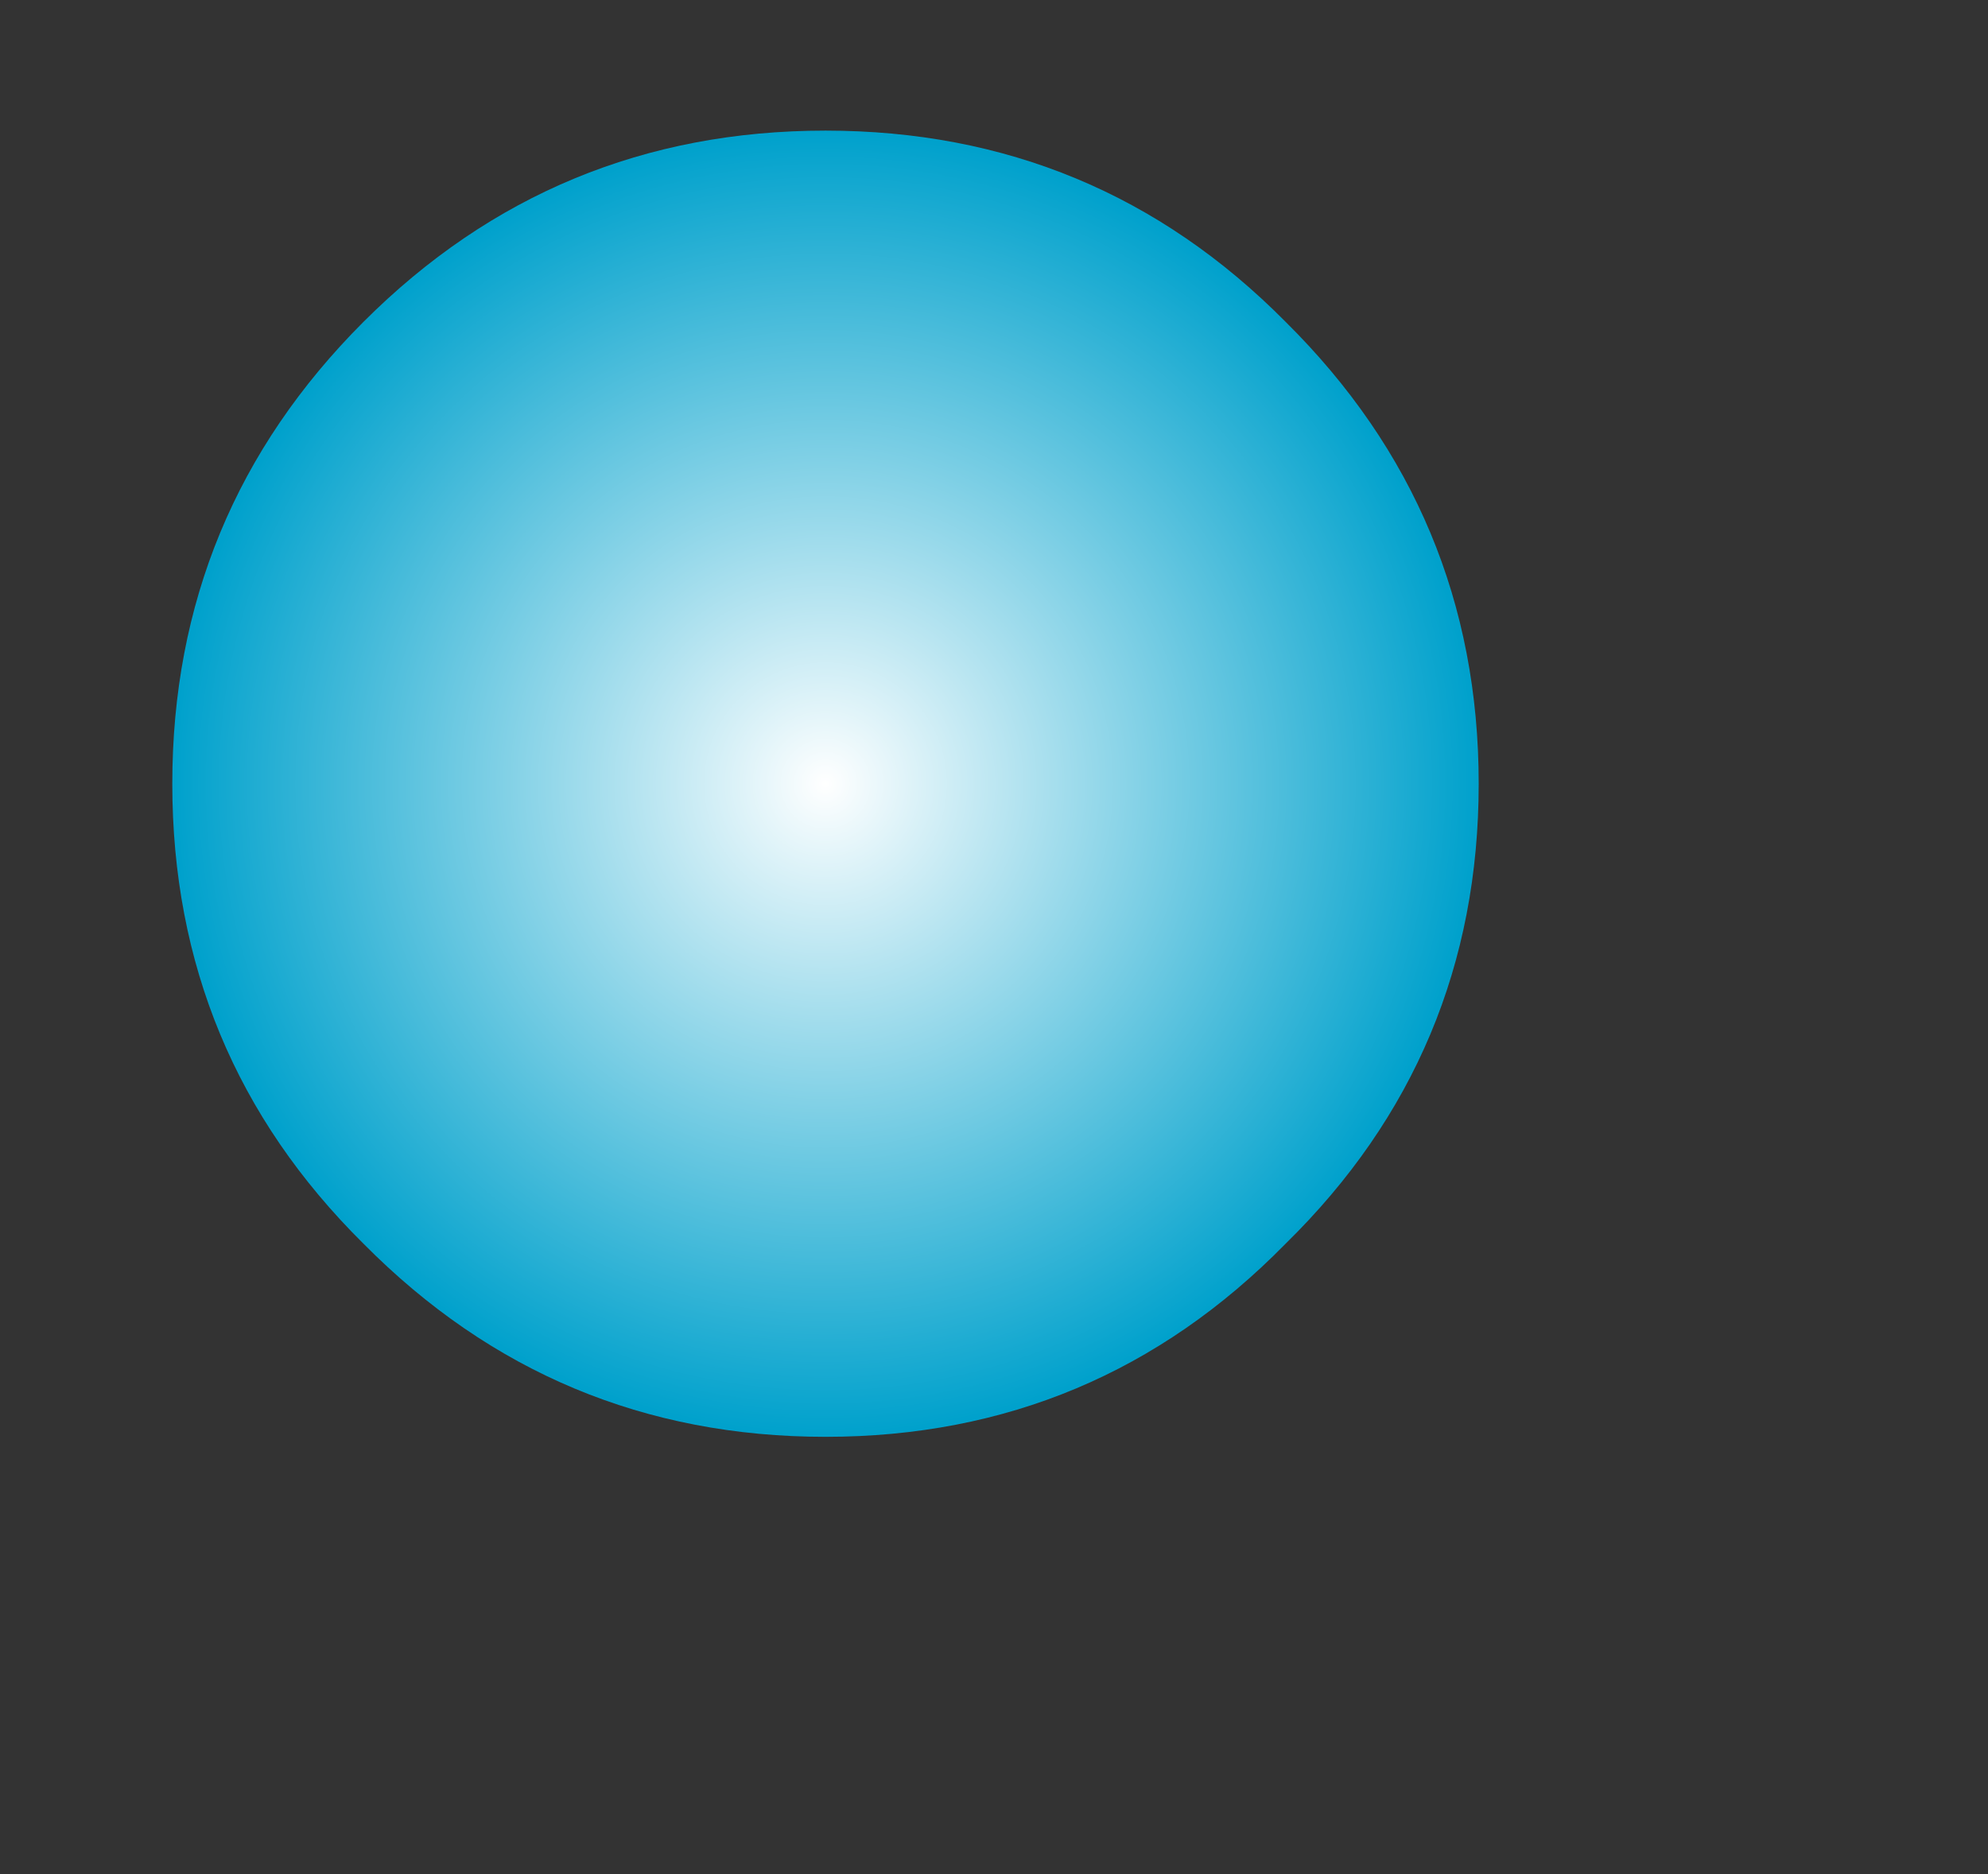 <?xml version="1.0" encoding="UTF-8" standalone="no"?>
<svg xmlns:xlink="http://www.w3.org/1999/xlink" height="49.5px" width="52.5px" xmlns="http://www.w3.org/2000/svg">
  <rect width="100%" height="100%" fill="#333333" stroke="none"/>
  <g transform="matrix(1.0, 0.0, 0.0, 1.0, 25.25, 17.25)">
    <use height="34.5" transform="matrix(1.0, 0.0, 0.0, 1.0, -20.7, -13.8)" width="34.5" xlink:href="#shape0"/>
  </g>
  <defs>
    <g id="shape0" transform="matrix(1.0, 0.0, 0.0, 1.0, 17.25, 17.25)">
      <path d="M12.15 -12.2 Q17.25 -7.15 17.25 0.0 17.25 7.15 12.15 12.15 7.15 17.25 0.0 17.25 -7.15 17.25 -12.2 12.15 -17.25 7.15 -17.25 0.0 -17.25 -7.15 -12.2 -12.2 -7.15 -17.25 0.0 -17.25 7.15 -17.25 12.15 -12.2" fill="url(#gradient0)" fill-rule="evenodd" stroke="none"/>
    </g>
    <radialGradient cx="0" cy="0" gradientTransform="matrix(0.021, 0.0, 0.0, 0.021, 0.0, 0.0)" gradientUnits="userSpaceOnUse" id="gradient0" r="819.2" spreadMethod="pad">
      <stop offset="0.0" stop-color="#ffffff"/>
      <stop offset="1.0" stop-color="#00a1cc"/>
    </radialGradient>
  </defs>
</svg>
